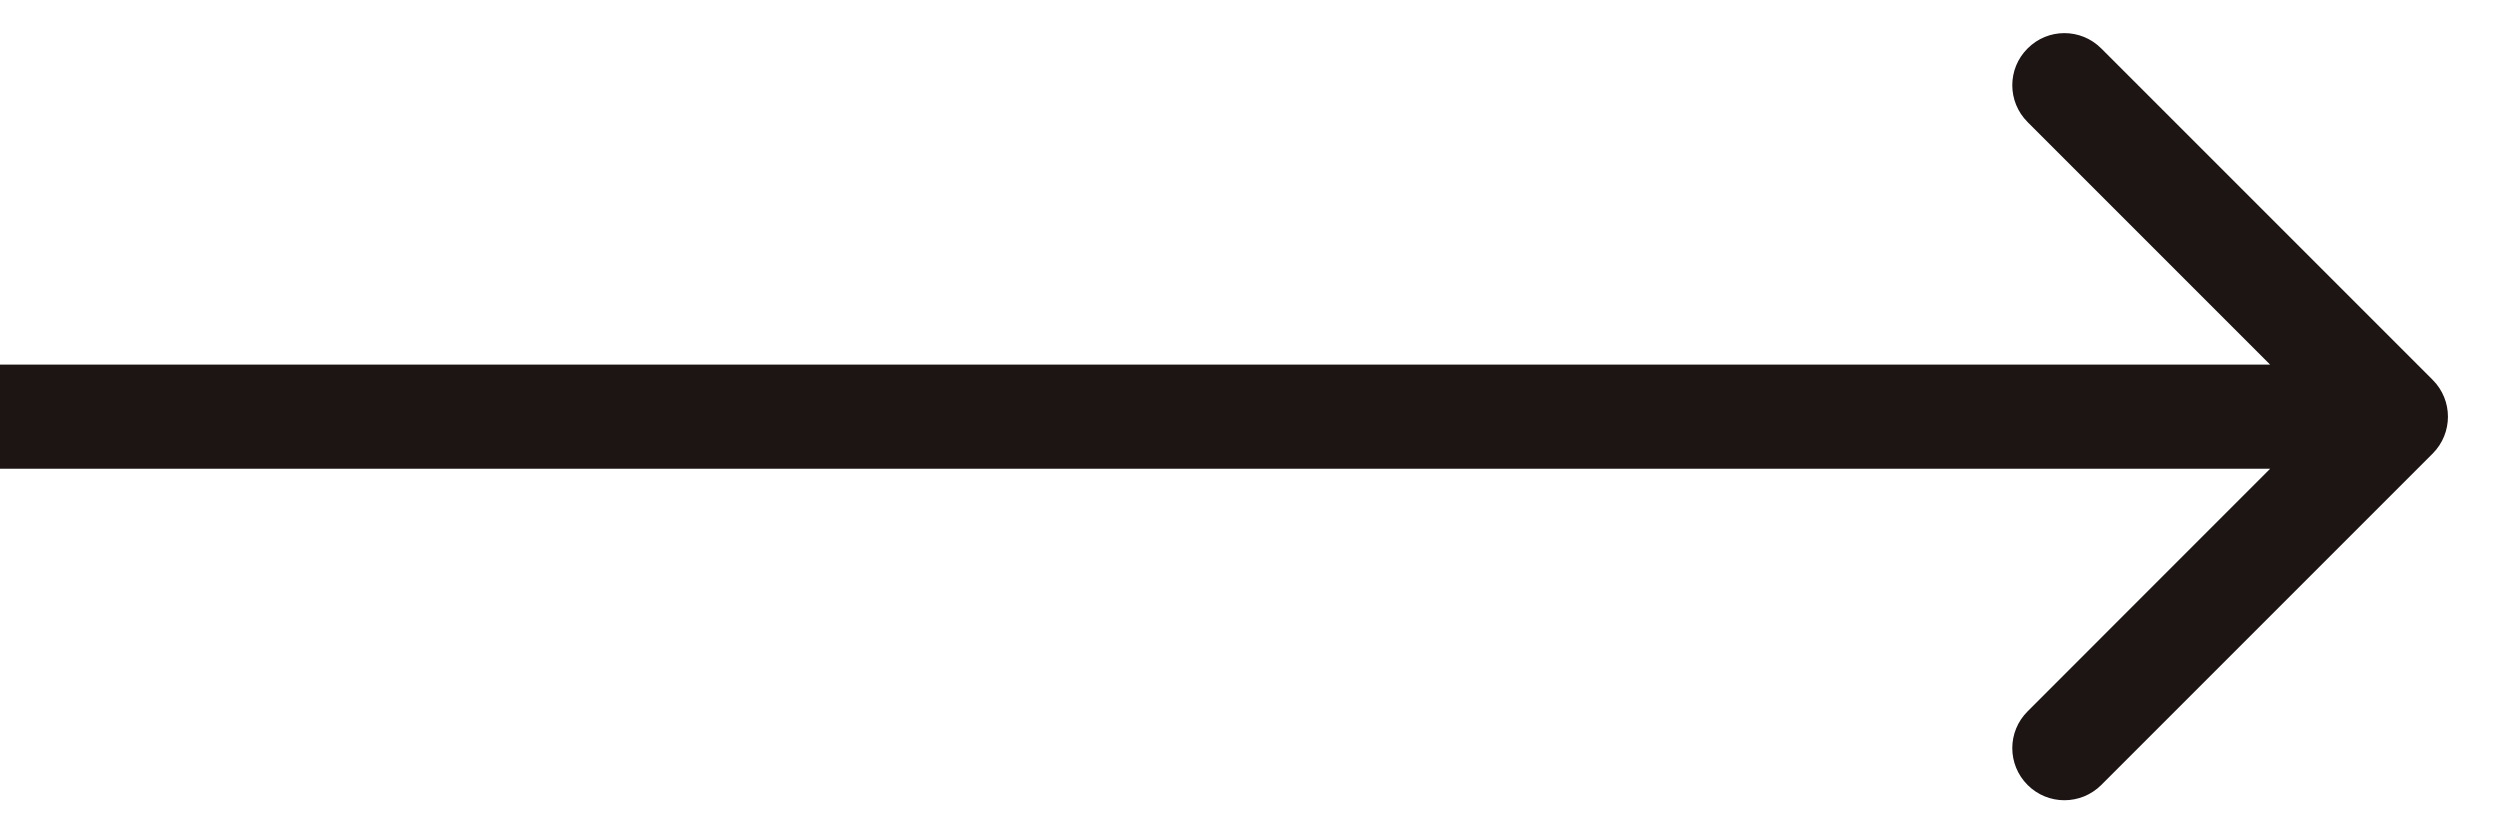 <svg width="24" height="8" viewBox="0 0 24 8" fill="none" xmlns="http://www.w3.org/2000/svg">
<path d="M23.354 4.354C23.549 4.158 23.549 3.842 23.354 3.647L20.172 0.465C19.976 0.269 19.66 0.269 19.465 0.465C19.269 0.66 19.269 0.976 19.465 1.172L22.293 4L19.465 6.829C19.269 7.024 19.269 7.34 19.465 7.536C19.66 7.731 19.976 7.731 20.172 7.536L23.354 4.354ZM0 4.5H23V3.5H0V4.5Z" fill="#1C1514"/>
</svg>
